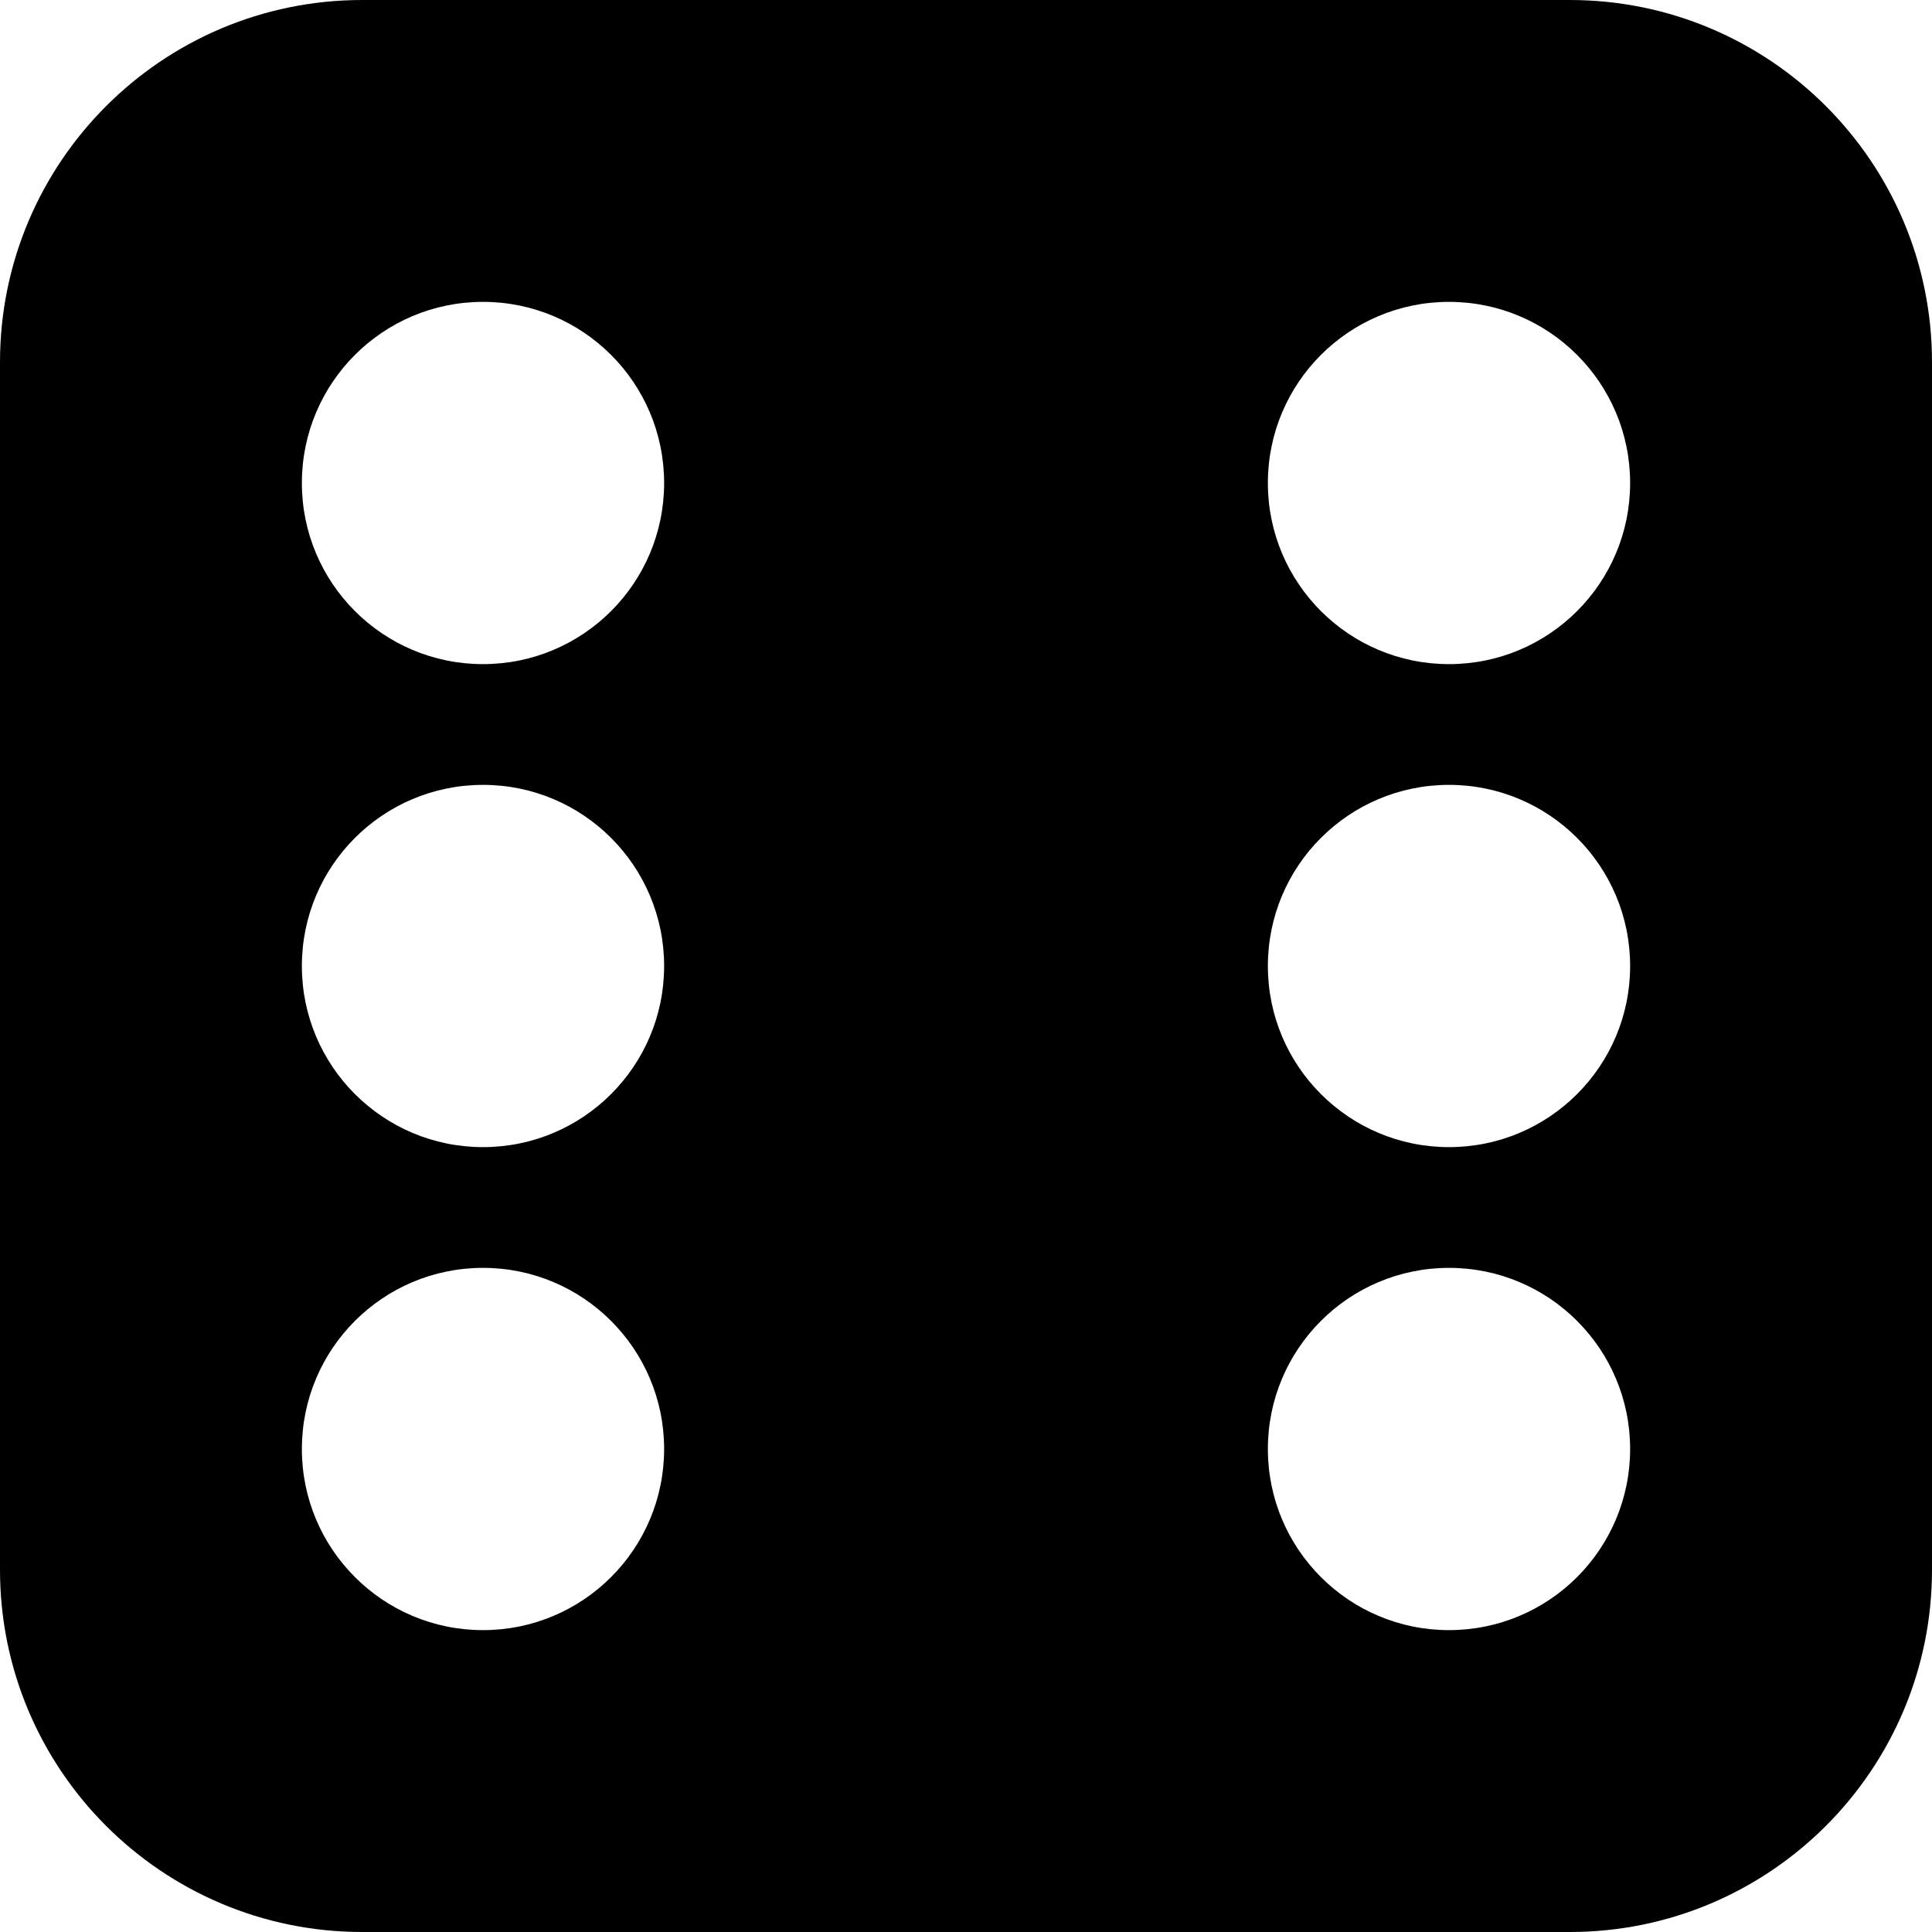 ﻿<?xml version="1.0" encoding="utf-8"?>
<svg version="1.1" xmlns:xlink="http://www.w3.org/1999/xlink" width="24px" height="24px" xmlns="http://www.w3.org/2000/svg">
  <defs>
    <pattern id="BGPattern" patternUnits="userSpaceOnUse" alignment="0 0" imageRepeat="None" />
    <mask fill="white" id="Clip5312">
      <path d="M 19.5 0  L 4.5 0  C 2.015 0  0 2.015  0 4.5  L 0 19.5  C 0 21.985  2.015 24  4.5 24  L 19.5 24  C 21.985 24  24 21.985  24 19.5  L 24 4.5  C 24 2.015  21.985 0  19.5 0  Z M 8.25 6  C 8.25 7.243  7.243 8.25  6 8.25  C 4.757 8.25  3.75 7.243  3.75 6  C 3.75 4.757  4.757 3.75  6 3.75  C 7.243 3.75  8.25 4.757  8.25 6  Z M 20.25 6  C 20.25 7.243  19.243 8.25  18 8.25  C 16.757 8.25  15.75 7.243  15.75 6  C 15.75 4.757  16.757 3.75  18 3.75  C 19.243 3.75  20.25 4.757  20.25 6  Z M 18 15.75  C 19.243 15.75  20.25 16.757  20.25 18  C 20.25 19.243  19.243 20.25  18 20.25  C 16.757 20.25  15.75 19.243  15.75 18  C 15.75 16.757  16.757 15.75  18 15.75  Z M 20.25 12  C 20.25 13.243  19.243 14.25  18 14.25  C 16.757 14.25  15.75 13.243  15.75 12  C 15.75 10.757  16.757 9.75  18 9.75  C 19.243 9.75  20.25 10.757  20.25 12  Z M 6 15.75  C 7.243 15.75  8.25 16.757  8.25 18  C 8.25 19.243  7.243 20.25  6 20.25  C 4.757 20.25  3.75 19.243  3.75 18  C 3.75 16.757  4.757 15.75  6 15.75  Z M 8.25 12  C 8.25 13.243  7.243 14.25  6 14.25  C 4.757 14.25  3.75 13.243  3.75 12  C 3.75 10.757  4.757 9.75  6 9.75  C 7.243 9.75  8.25 10.757  8.25 12  Z " fill-rule="evenodd" />
    </mask>
  </defs>
  <g>
    <path d="M 19.5 0  L 4.5 0  C 2.015 0  0 2.015  0 4.5  L 0 19.5  C 0 21.985  2.015 24  4.5 24  L 19.5 24  C 21.985 24  24 21.985  24 19.5  L 24 4.5  C 24 2.015  21.985 0  19.5 0  Z M 8.25 6  C 8.25 7.243  7.243 8.25  6 8.25  C 4.757 8.25  3.75 7.243  3.75 6  C 3.75 4.757  4.757 3.75  6 3.75  C 7.243 3.75  8.25 4.757  8.25 6  Z M 20.25 6  C 20.25 7.243  19.243 8.25  18 8.25  C 16.757 8.25  15.75 7.243  15.75 6  C 15.75 4.757  16.757 3.75  18 3.75  C 19.243 3.75  20.25 4.757  20.25 6  Z M 18 15.75  C 19.243 15.75  20.25 16.757  20.25 18  C 20.25 19.243  19.243 20.25  18 20.25  C 16.757 20.25  15.75 19.243  15.75 18  C 15.75 16.757  16.757 15.75  18 15.75  Z M 20.25 12  C 20.25 13.243  19.243 14.25  18 14.25  C 16.757 14.25  15.75 13.243  15.75 12  C 15.75 10.757  16.757 9.75  18 9.75  C 19.243 9.75  20.25 10.757  20.25 12  Z M 6 15.75  C 7.243 15.75  8.25 16.757  8.25 18  C 8.25 19.243  7.243 20.25  6 20.25  C 4.757 20.25  3.75 19.243  3.75 18  C 3.75 16.757  4.757 15.75  6 15.75  Z M 8.25 12  C 8.25 13.243  7.243 14.25  6 14.25  C 4.757 14.25  3.75 13.243  3.75 12  C 3.75 10.757  4.757 9.75  6 9.75  C 7.243 9.75  8.25 10.757  8.25 12  Z " fill-rule="nonzero" fill="rgba(0, 0, 0, 1)" stroke="none" class="fill" />
    <path d="M 19.5 0  L 4.5 0  C 2.015 0  0 2.015  0 4.5  L 0 19.5  C 0 21.985  2.015 24  4.5 24  L 19.5 24  C 21.985 24  24 21.985  24 19.5  L 24 4.5  C 24 2.015  21.985 0  19.5 0  Z " stroke-width="0" stroke-dasharray="0" stroke="rgba(255, 255, 255, 0)" fill="none" class="stroke" mask="url(#Clip5312)" />
    <path d="M 8.25 6  C 8.25 7.243  7.243 8.25  6 8.25  C 4.757 8.25  3.75 7.243  3.75 6  C 3.75 4.757  4.757 3.75  6 3.75  C 7.243 3.75  8.25 4.757  8.25 6  Z " stroke-width="0" stroke-dasharray="0" stroke="rgba(255, 255, 255, 0)" fill="none" class="stroke" mask="url(#Clip5312)" />
    <path d="M 20.25 6  C 20.25 7.243  19.243 8.25  18 8.25  C 16.757 8.25  15.75 7.243  15.75 6  C 15.75 4.757  16.757 3.75  18 3.75  C 19.243 3.75  20.25 4.757  20.25 6  Z " stroke-width="0" stroke-dasharray="0" stroke="rgba(255, 255, 255, 0)" fill="none" class="stroke" mask="url(#Clip5312)" />
    <path d="M 18 15.75  C 19.243 15.75  20.25 16.757  20.25 18  C 20.25 19.243  19.243 20.25  18 20.25  C 16.757 20.25  15.75 19.243  15.75 18  C 15.75 16.757  16.757 15.75  18 15.75  Z " stroke-width="0" stroke-dasharray="0" stroke="rgba(255, 255, 255, 0)" fill="none" class="stroke" mask="url(#Clip5312)" />
    <path d="M 20.25 12  C 20.25 13.243  19.243 14.25  18 14.25  C 16.757 14.25  15.75 13.243  15.75 12  C 15.75 10.757  16.757 9.75  18 9.75  C 19.243 9.75  20.25 10.757  20.25 12  Z " stroke-width="0" stroke-dasharray="0" stroke="rgba(255, 255, 255, 0)" fill="none" class="stroke" mask="url(#Clip5312)" />
    <path d="M 6 15.75  C 7.243 15.75  8.25 16.757  8.25 18  C 8.25 19.243  7.243 20.25  6 20.25  C 4.757 20.25  3.75 19.243  3.75 18  C 3.75 16.757  4.757 15.75  6 15.75  Z " stroke-width="0" stroke-dasharray="0" stroke="rgba(255, 255, 255, 0)" fill="none" class="stroke" mask="url(#Clip5312)" />
    <path d="M 8.25 12  C 8.25 13.243  7.243 14.25  6 14.25  C 4.757 14.25  3.75 13.243  3.75 12  C 3.75 10.757  4.757 9.75  6 9.75  C 7.243 9.75  8.25 10.757  8.25 12  Z " stroke-width="0" stroke-dasharray="0" stroke="rgba(255, 255, 255, 0)" fill="none" class="stroke" mask="url(#Clip5312)" />
  </g>
</svg>